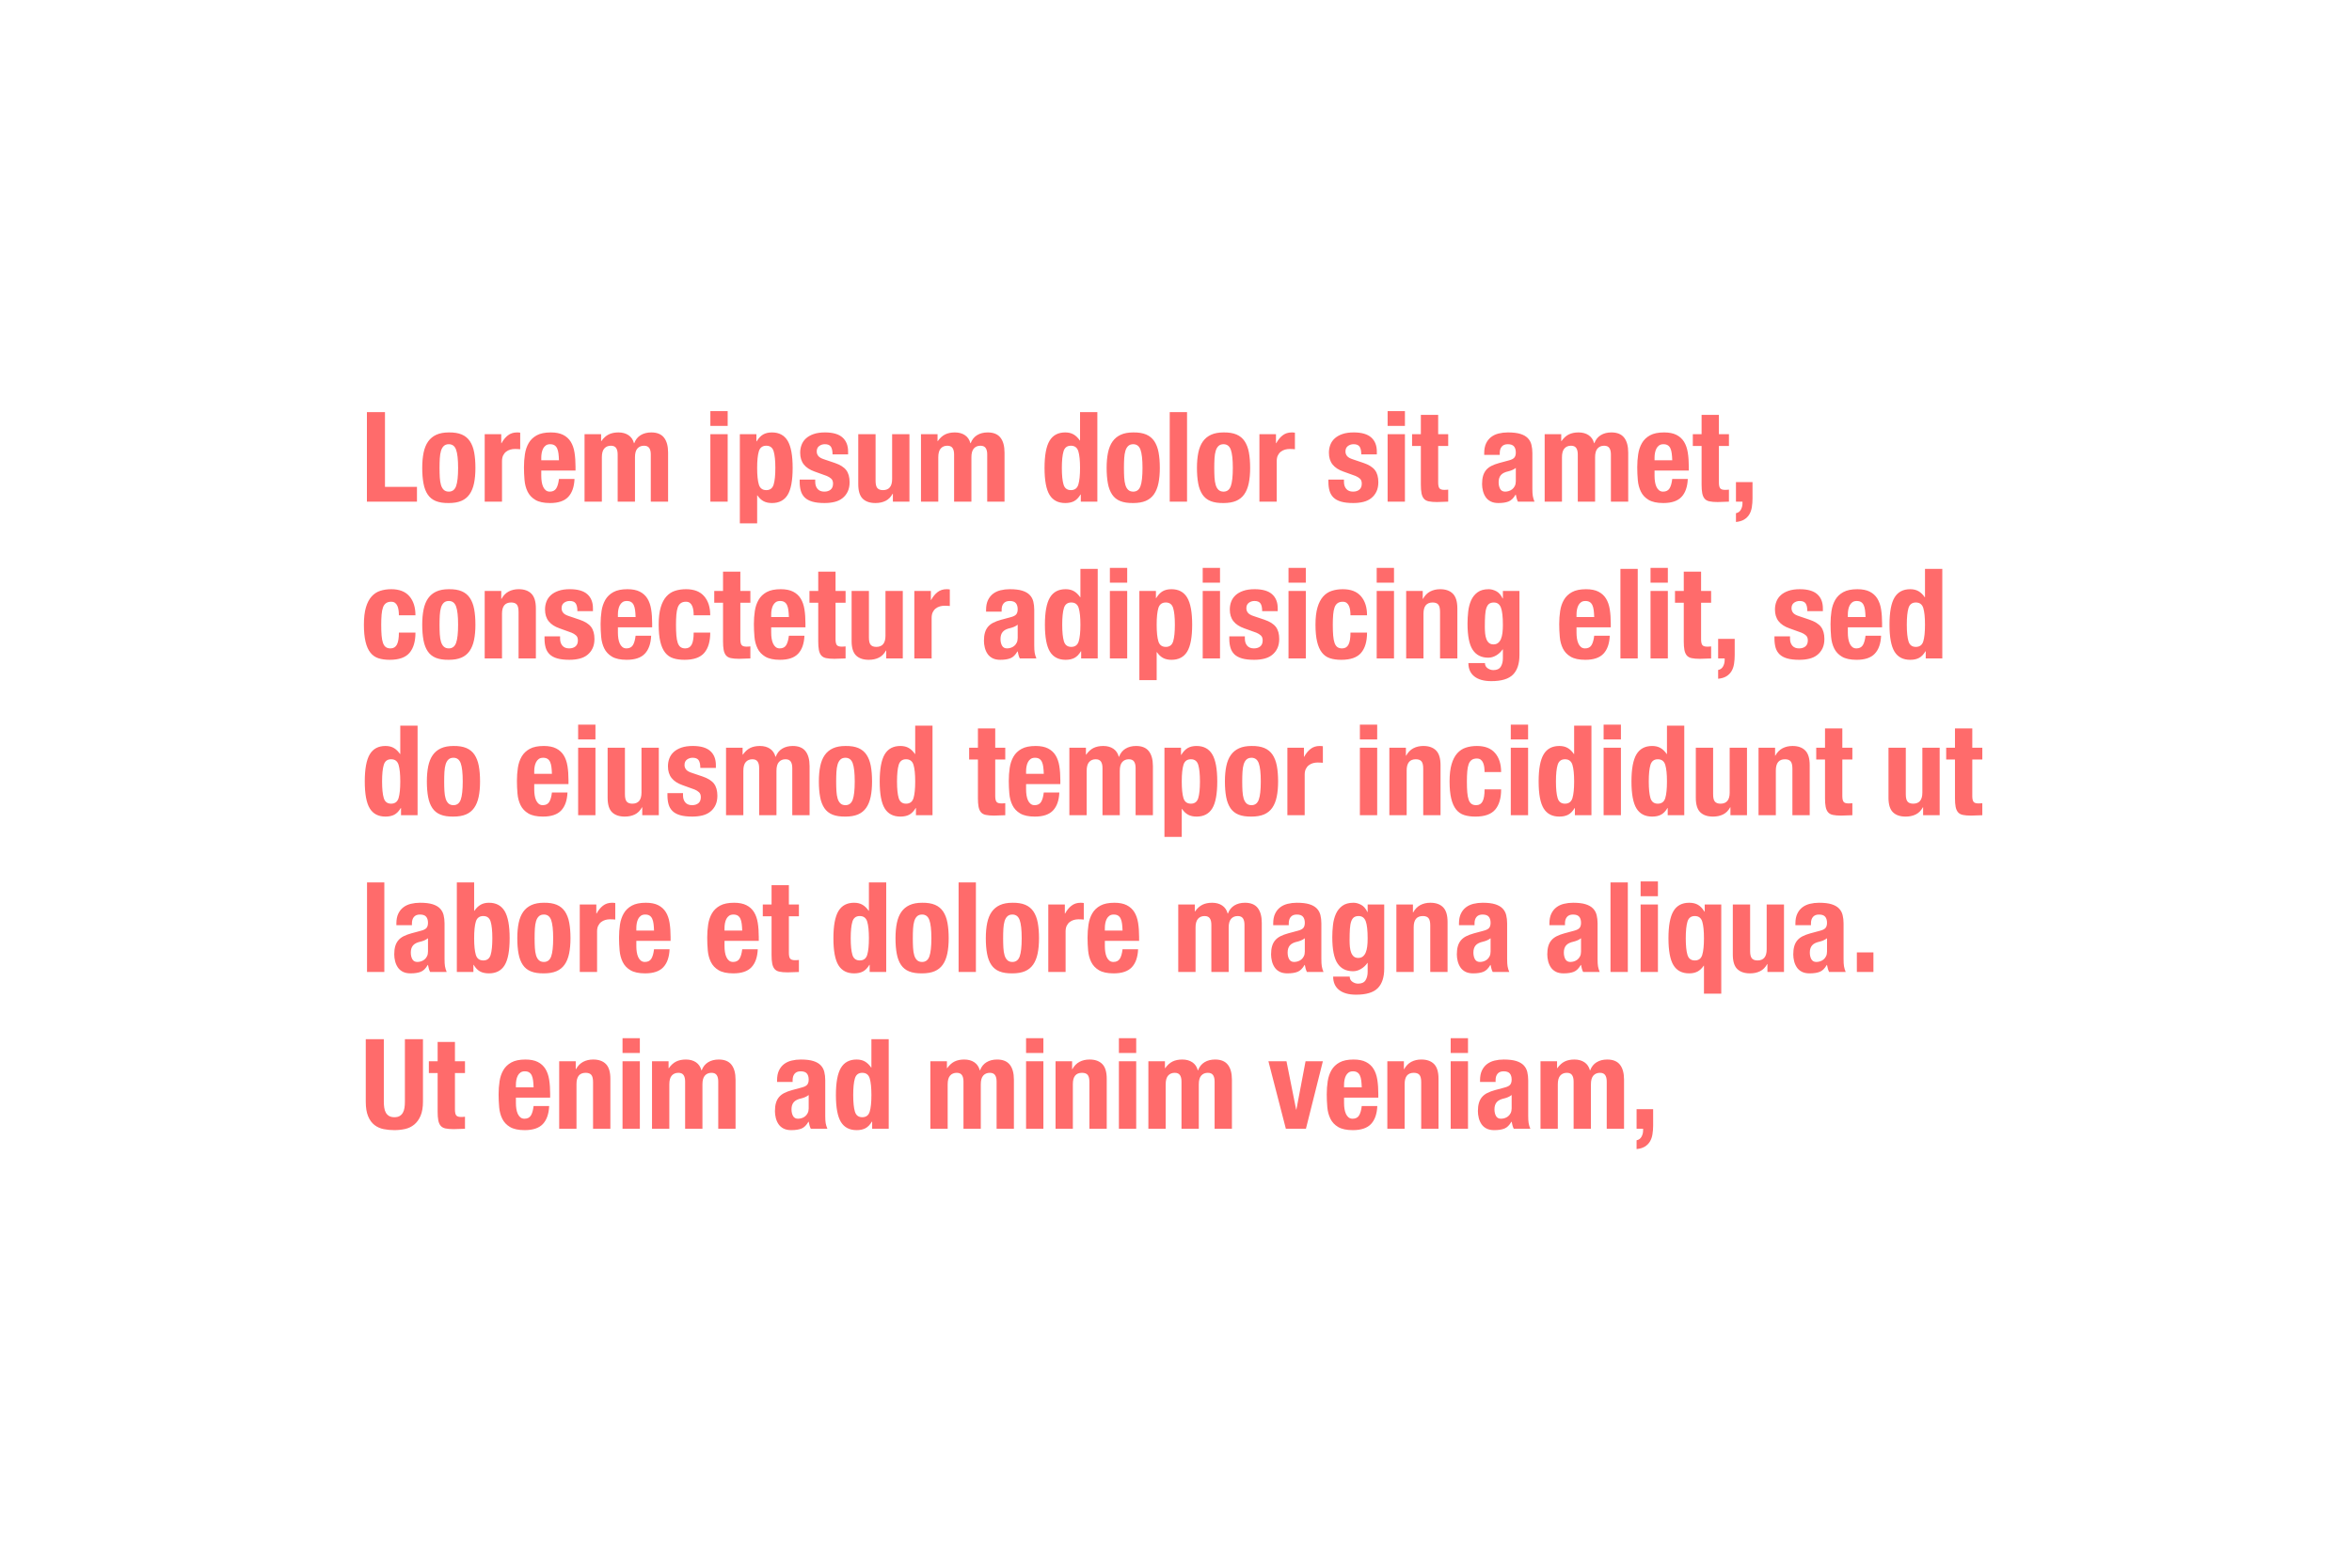 <svg height="100" viewBox="0 0 150 100" width="150" xmlns="http://www.w3.org/2000/svg"><path d="m23.4 32h3.192v-.944h-2.04v-4.768h-1.152zm4.632-2.152c0 .219.005.421.016.608s.036.347.076.48.1.237.18.312.187.112.32.112c.224 0 .379-.117.464-.352s.128-.621.128-1.16-.043-.925-.128-1.16-.24-.352-.464-.352c-.133 0-.24.037-.32.112s-.14.179-.18.312-.065.293-.076.48-.016.389-.016.608zm-1.104 0c0-.368.029-.693.088-.976s.155-.519.288-.708.308-.333.524-.432.481-.148.796-.148c.331-.005.605.039.824.132s.392.236.52.428.219.429.272.712.08.613.08.992c0 .368-.029.693-.088.976s-.155.519-.288.708-.308.329-.524.42-.481.136-.796.136c-.331.005-.605-.036-.824-.124s-.392-.227-.52-.416-.219-.427-.272-.712-.08-.615-.08-.988zm3.984-2.152v4.304h1.104v-2.584c0-.144.024-.265.072-.364s.112-.179.192-.24.168-.105.264-.132.192-.04.288-.04c.059 0 .116.001.172.004s.113.007.172.012v-1.056c-.032-.005-.065-.009-.1-.012s-.068-.004-.1-.004c-.229 0-.424.063-.584.188s-.296.292-.408.5h-.016v-.576zm4.736 1.664c-.005-.165-.016-.311-.032-.436s-.044-.232-.084-.32-.096-.155-.168-.2-.164-.068-.276-.068-.204.025-.276.076-.129.117-.172.2-.073.175-.092.276-.028.203-.028.304v.168zm-1.128.656v.344c0 .128.009.252.028.372s.049.227.092.32.099.168.168.224.155.084.256.084c.187 0 .323-.067.408-.2s.144-.336.176-.608h.992c-.021.501-.155.883-.4 1.144s-.632.392-1.16.392c-.4 0-.712-.067-.936-.2s-.389-.309-.496-.528-.172-.464-.196-.736-.036-.544-.036-.816c0-.288.02-.565.06-.832s.12-.504.24-.712.292-.373.516-.496.523-.184.896-.184c.32 0 .583.052.788.156s.367.251.484.44.197.419.24.688.064.569.064.9v.248zm2.76-2.32v4.304h1.104v-2.832c0-.256.052-.443.156-.56s.244-.176.42-.176c.155 0 .265.048.332.144s.1.235.1.416v3.008h1.104v-2.832c0-.256.052-.443.156-.56s.244-.176.42-.176c.155 0 .265.048.332.144s.1.235.1.416v3.008h1.104v-3.128c0-.416-.087-.735-.26-.956s-.444-.332-.812-.332c-.261 0-.487.057-.676.172s-.327.287-.412.516h-.016c-.059-.224-.175-.395-.348-.512s-.388-.176-.644-.176c-.24 0-.447.043-.62.128s-.329.227-.468.424h-.016v-.44zm8.024-1.472v.944h1.104v-.944zm0 1.472v4.304h1.104v-4.304zm1.88 0h1.056v.456h.016c.123-.203.26-.348.412-.436s.34-.132.564-.132c.453 0 .787.177 1 .532s.32.932.32 1.732-.107 1.373-.32 1.72-.547.52-1 .52c-.208 0-.385-.039-.532-.116s-.279-.201-.396-.372h-.016v1.784h-1.104zm1.104 2.152c0 .469.036.823.108 1.06s.231.356.476.356c.24 0 .396-.119.468-.356s.108-.591.108-1.06-.036-.823-.108-1.06-.228-.356-.468-.356c-.245 0-.404.119-.476.356s-.108.591-.108 1.06zm3.704.744h-.992v.152c0 .208.024.396.072.564s.132.311.252.428.283.205.488.264.463.088.772.088c.235 0 .449-.024.644-.072s.363-.128.504-.24.252-.252.332-.42.12-.367.12-.596c0-.325-.072-.583-.216-.772s-.389-.343-.736-.46l-.664-.224c-.187-.059-.313-.131-.38-.216s-.1-.181-.1-.288c0-.155.052-.271.156-.348s.225-.116.364-.116c.181 0 .308.052.38.156s.108.268.108.492h.992v-.176c0-.389-.12-.691-.36-.904s-.611-.32-1.112-.32c-.283 0-.524.035-.724.104s-.364.163-.492.28-.221.255-.28.412-.088.324-.088.5c0 .304.077.553.232.748s.384.345.688.452l.776.28c.107.043.2.1.28.172s.12.177.12.316c0 .171-.051.299-.152.384s-.237.128-.408.128c-.187 0-.329-.057-.428-.172s-.148-.265-.148-.452zm4.952.904v.504h1.056v-4.304h-1.104v2.856c0 .475-.195.712-.584.712-.165 0-.285-.044-.36-.132s-.112-.244-.112-.468v-2.968h-1.104v3.192c0 .432.095.74.284.924s.46.276.812.276c.24 0 .453-.045.64-.136s.339-.243.456-.456zm1.792-3.8v4.304h1.104v-2.832c0-.256.052-.443.156-.56s.244-.176.42-.176c.155 0 .265.048.332.144s.1.235.1.416v3.008h1.104v-2.832c0-.256.052-.443.156-.56s.244-.176.42-.176c.155 0 .265.048.332.144s.1.235.1.416v3.008h1.104v-3.128c0-.416-.087-.735-.26-.956s-.444-.332-.812-.332c-.261 0-.487.057-.676.172s-.327.287-.412.516h-.016c-.059-.224-.175-.395-.348-.512s-.388-.176-.644-.176c-.24 0-.447.043-.62.128s-.329.227-.468.424h-.016v-.44zm10.192 3.848h-.016c-.123.203-.26.344-.412.424s-.34.12-.564.12c-.453 0-.787-.173-1-.52s-.32-.92-.32-1.72.107-1.377.32-1.732.547-.532 1-.532c.208 0 .385.043.532.128s.279.213.396.384h.016v-1.808h1.104v5.712h-1.056zm-1.208-1.696c0 .469.036.823.108 1.06s.228.356.468.356c.245 0 .404-.119.476-.356s.108-.591.108-1.06-.036-.823-.108-1.06-.231-.356-.476-.356c-.24 0-.396.119-.468.356s-.108.591-.108 1.06zm3.96 0c0 .219.005.421.016.608s.036.347.076.48.1.237.18.312.187.112.32.112c.224 0 .379-.117.464-.352s.128-.621.128-1.16-.043-.925-.128-1.16-.24-.352-.464-.352c-.133 0-.24.037-.32.112s-.14.179-.18.312-.065.293-.076.48-.016.389-.016.608zm-1.104 0c0-.368.029-.693.088-.976s.155-.519.288-.708.308-.333.524-.432.481-.148.796-.148c.331-.005.605.039.824.132s.392.236.52.428.219.429.272.712.08.613.08.992c0 .368-.029.693-.088.976s-.155.519-.288.708-.308.329-.524.42-.481.136-.796.136c-.331.005-.605-.036-.824-.124s-.392-.227-.52-.416-.219-.427-.272-.712-.08-.615-.08-.988zm4.024-3.56v5.712h1.104v-5.712zm2.84 3.56c0 .219.005.421.016.608s.036.347.076.48.1.237.18.312.187.112.32.112c.224 0 .379-.117.464-.352s.128-.621.128-1.16-.043-.925-.128-1.16-.24-.352-.464-.352c-.133 0-.24.037-.32.112s-.14.179-.18.312-.065.293-.076.48-.016.389-.016.608zm-1.104 0c0-.368.029-.693.088-.976s.155-.519.288-.708.308-.333.524-.432.481-.148.796-.148c.331-.005.605.039.824.132s.392.236.52.428.219.429.272.712.08.613.08.992c0 .368-.029.693-.088.976s-.155.519-.288.708-.308.329-.524.42-.481.136-.796.136c-.331.005-.605-.036-.824-.124s-.392-.227-.52-.416-.219-.427-.272-.712-.08-.615-.08-.988zm3.984-2.152v4.304h1.104v-2.584c0-.144.024-.265.072-.364s.112-.179.192-.24.168-.105.264-.132.192-.04.288-.04c.059 0 .116.001.172.004s.113.007.172.012v-1.056c-.032-.005-.065-.009-.1-.012s-.068-.004-.1-.004c-.229 0-.424.063-.584.188s-.296.292-.408.5h-.016v-.576zm5.392 2.896h-.992v.152c0 .208.024.396.072.564s.132.311.252.428.283.205.488.264.463.088.772.088c.235 0 .449-.024.644-.072s.363-.128.504-.24.252-.252.332-.42.12-.367.12-.596c0-.325-.072-.583-.216-.772s-.389-.343-.736-.46l-.664-.224c-.187-.059-.313-.131-.38-.216s-.1-.181-.1-.288c0-.155.052-.271.156-.348s.225-.116.364-.116c.181 0 .308.052.38.156s.108.268.108.492h.992v-.176c0-.389-.12-.691-.36-.904s-.611-.32-1.112-.32c-.283 0-.524.035-.724.104s-.364.163-.492.28-.221.255-.28.412-.088.324-.088.5c0 .304.077.553.232.748s.384.345.688.452l.776.28c.107.043.2.1.28.172s.12.177.12.316c0 .171-.051.299-.152.384s-.237.128-.408.128c-.187 0-.329-.057-.428-.172s-.148-.265-.148-.452zm2.784-4.368v.944h1.104v-.944zm0 1.472v4.304h1.104v-4.304zm2.12-1.232v1.232h-.56v.752h.56v2.464c0 .219.013.4.04.544s.076.26.148.348.176.147.312.176.311.044.524.044c.128 0 .249-.004.364-.012s.233-.012.356-.012v-.768c-.037.005-.077.009-.12.012s-.085.004-.128.004c-.16 0-.265-.036-.316-.108s-.076-.193-.076-.364v-2.328h.64v-.752h-.64v-1.232zm6.056 3.384c-.075.059-.155.105-.24.14s-.163.06-.232.076c-.224.048-.384.128-.48.24s-.144.264-.144.456c0 .165.032.307.096.424s.171.176.32.176c.075 0 .152-.012.232-.036s.153-.063.22-.116.121-.123.164-.208.064-.187.064-.304zm-2.016-.832v-.104c0-.251.04-.46.12-.628s.188-.304.324-.408.296-.179.48-.224.38-.068.588-.068c.331 0 .597.032.8.096s.36.155.472.272.188.257.228.42.06.34.06.532v2.264c0 .203.009.36.028.472s.055.232.108.36h-1.056c-.037-.069-.065-.143-.084-.22s-.036-.153-.052-.228h-.016c-.128.224-.276.369-.444.436s-.385.1-.652.1c-.192 0-.355-.033-.488-.1s-.24-.159-.32-.276-.139-.249-.176-.396-.056-.292-.056-.436c0-.203.021-.377.064-.524s.108-.272.196-.376.2-.191.336-.26.3-.131.492-.184l.624-.168c.165-.043.28-.101.344-.176s.096-.184.096-.328c0-.165-.039-.295-.116-.388s-.209-.14-.396-.14c-.171 0-.299.051-.384.152s-.128.237-.128.408v.12zm3.856-1.32v4.304h1.104v-2.832c0-.256.052-.443.156-.56s.244-.176.42-.176c.155 0 .265.048.332.144s.1.235.1.416v3.008h1.104v-2.832c0-.256.052-.443.156-.56s.244-.176.42-.176c.155 0 .265.048.332.144s.1.235.1.416v3.008h1.104v-3.128c0-.416-.087-.735-.26-.956s-.444-.332-.812-.332c-.261 0-.487.057-.676.172s-.327.287-.412.516h-.016c-.059-.224-.175-.395-.348-.512s-.388-.176-.644-.176c-.24 0-.447.043-.62.128-.173.085-.329.227-.468.424h-.016v-.44zm8.136 1.664c-.005-.165-.016-.311-.032-.436s-.044-.232-.084-.32-.096-.155-.168-.2-.164-.068-.276-.068-.204.025-.276.076-.129.117-.172.2-.073.175-.092.276-.028.203-.028.304v.168zm-1.128.656v.344c0 .128.009.252.028.372s.049.227.092.32.099.168.168.224.155.084.256.084c.187 0 .323-.067.408-.2s.144-.336.176-.608h.992c-.021.501-.155.883-.4 1.144s-.632.392-1.16.392c-.4 0-.712-.067-.936-.2s-.389-.309-.496-.528-.172-.464-.196-.736-.036-.544-.036-.816c0-.288.02-.565.06-.832s.12-.504.24-.712.292-.373.516-.496.523-.184.896-.184c.32 0 .583.052.788.156s.367.251.484.44.197.419.24.688.064.569.064.9v.248zm3-3.552v1.232h-.56v.752h.56v2.464c0 .219.013.4.04.544s.076.26.148.348.176.147.312.176.311.044.524.044c.128 0 .249-.004.364-.012s.233-.012.356-.012v-.768c-.037.005-.077.009-.12.012s-.085.004-.128.004c-.16 0-.265-.036-.316-.108s-.076-.193-.076-.364v-2.328h.64v-.752h-.64v-1.232zm3.248 4.288h-1.056v1.248h.416v.104c0 .149-.035.285-.104.408s-.173.197-.312.224v.56c.213-.021.388-.073.524-.156s.244-.189.324-.32.135-.285.164-.464.044-.367.044-.564zm-86.328 8.496h1.056c0-.512-.129-.917-.388-1.216s-.644-.448-1.156-.448c-.256 0-.491.035-.704.104s-.397.191-.552.364-.275.405-.36.696-.128.657-.128 1.1c0 .432.035.793.104 1.084s.172.523.308.696.307.293.512.36.447.1.724.1c.587 0 1.007-.148 1.26-.444s.38-.727.38-1.292h-1.056c0 .352-.043.608-.128.768s-.221.24-.408.24c-.123 0-.223-.028-.3-.084s-.137-.145-.18-.268-.072-.279-.088-.468-.024-.417-.024-.684c0-.251.008-.468.024-.652s.045-.336.088-.456.107-.211.192-.272.195-.092.328-.092c.107 0 .192.025.256.076s.113.117.148.2.059.175.072.276.02.205.02.312zm2.592.6c0 .219.005.421.016.608s.036.347.076.48.1.237.18.312.187.112.32.112c.224 0 .379-.117.464-.352s.128-.621.128-1.16-.043-.925-.128-1.16-.24-.352-.464-.352c-.133 0-.24.037-.32.112s-.14.179-.18.312-.065.293-.076.48-.016.389-.016.608zm-1.104 0c0-.368.029-.693.088-.976s.155-.519.288-.708.308-.333.524-.432.481-.148.796-.148c.331-.005.605.039.824.132s.392.236.52.428.219.429.272.712.08.613.08.992c0 .368-.029.693-.088.976s-.155.519-.288.708-.308.329-.524.42-.481.136-.796.136c-.331.005-.605-.036-.824-.124s-.392-.227-.52-.416-.219-.427-.272-.712-.08-.615-.08-.988zm3.984-2.152v4.304h1.104v-2.856c0-.475.195-.712.584-.712.165 0 .285.044.36.132s.112.244.112.468v2.968h1.104v-3.192c0-.432-.095-.744-.284-.936s-.46-.288-.812-.288c-.24 0-.453.049-.64.148s-.339.255-.456.468h-.016v-.504zm4.808 2.896h-.992v.152c0 .208.024.396.072.564s.132.311.252.428.283.205.488.264.463.088.772.088c.235 0 .449-.024.644-.072s.363-.128.504-.24.252-.252.332-.42.12-.367.12-.596c0-.325-.072-.583-.216-.772s-.389-.343-.736-.46l-.664-.224c-.187-.059-.313-.131-.38-.216s-.1-.181-.1-.288c0-.155.052-.271.156-.348s.225-.116.364-.116c.181 0 .308.052.38.156s.108.268.108.492h.992v-.176c0-.389-.12-.691-.36-.904s-.611-.32-1.112-.32c-.283 0-.524.035-.724.104s-.364.163-.492.28-.221.255-.28.412-.088.324-.088.5c0 .304.077.553.232.748s.384.345.688.452l.776.28c.107.043.2.1.28.172s.12.177.12.316c0 .171-.051.299-.152.384s-.237.128-.408.128c-.187 0-.329-.057-.428-.172s-.148-.265-.148-.452zm4.816-1.232c-.005-.165-.016-.311-.032-.436s-.044-.232-.084-.32-.096-.155-.168-.2-.164-.068-.276-.068-.204.025-.276.076-.129.117-.172.2-.073.175-.092.276-.028.203-.028.304v.168zm-1.128.656v.344c0 .128.009.252.028.372s.049.227.092.32.099.168.168.224.155.084.256.084c.187 0 .323-.067.408-.2s.144-.336.176-.608h.992c-.021.501-.155.883-.4 1.144s-.632.392-1.16.392c-.4 0-.712-.067-.936-.2s-.389-.309-.496-.528-.172-.464-.196-.736-.036-.544-.036-.816c0-.288.02-.565.06-.832s.12-.504.24-.712.292-.373.516-.496.523-.184.896-.184c.32 0 .583.052.788.156s.367.251.484.44.197.419.24.688.064.569.064.9v.248zm4.832-.768h1.056c0-.512-.129-.917-.388-1.216s-.644-.448-1.156-.448c-.256 0-.491.035-.704.104s-.397.191-.552.364-.275.405-.36.696-.128.657-.128 1.1c0 .432.035.793.104 1.084s.172.523.308.696.307.293.512.36.447.1.724.1c.587 0 1.007-.148 1.26-.444s.38-.727.38-1.292h-1.056c0 .352-.043.608-.128.768s-.221.24-.408.24c-.123 0-.223-.028-.3-.084s-.137-.145-.18-.268-.072-.279-.088-.468-.024-.417-.024-.684c0-.251.008-.468.024-.652s.045-.336.088-.456.107-.211.192-.272.195-.092.328-.092c.107 0 .192.025.256.076s.113.117.148.2.059.175.072.276.02.205.02.312zm1.872-2.784v1.232h-.56v.752h.56v2.464c0 .219.013.4.04.544s.076.26.148.348.176.147.312.176.311.044.524.044c.128 0 .249-.004.364-.012s.233-.012.356-.012v-.768c-.037.005-.077.009-.12.012s-.085.004-.128.004c-.16 0-.265-.036-.316-.108s-.076-.193-.076-.364v-2.328h.64v-.752h-.64v-1.232zm4.2 2.896c-.005-.165-.016-.311-.032-.436s-.044-.232-.084-.32-.096-.155-.168-.2-.164-.068-.276-.068-.204.025-.276.076-.129.117-.172.2-.073.175-.092.276-.028.203-.028.304v.168zm-1.128.656v.344c0 .128.009.252.028.372s.049.227.092.32.099.168.168.224.155.084.256.084c.187 0 .323-.067.408-.2s.144-.336.176-.608h.992c-.021.501-.155.883-.4 1.144s-.632.392-1.16.392c-.4 0-.712-.067-.936-.2s-.389-.309-.496-.528-.172-.464-.196-.736-.036-.544-.036-.816c0-.288.02-.565.06-.832s.12-.504.24-.712.292-.373.516-.496.523-.184.896-.184c.32 0 .583.052.788.156s.367.251.484.44.197.419.24.688.064.569.064.9v.248zm3-3.552v1.232h-.56v.752h.56v2.464c0 .219.013.4.04.544s.076.26.148.348.176.147.312.176.311.044.524.044c.128 0 .249-.004.364-.012s.233-.012.356-.012v-.768c-.037.005-.077.009-.12.012s-.085.004-.128.004c-.16 0-.265-.036-.316-.108s-.076-.193-.076-.364v-2.328h.64v-.752h-.64v-1.232zm4.336 5.032v.504h1.056v-4.304h-1.104v2.856c0 .475-.195.712-.584.712-.165 0-.285-.044-.36-.132s-.112-.244-.112-.468v-2.968h-1.104v3.192c0 .432.095.74.284.924s.46.276.812.276c.24 0 .453-.045.64-.136s.339-.243.456-.456zm1.792-3.8v4.304h1.104v-2.584c0-.144.024-.265.072-.364s.112-.179.192-.24.168-.105.264-.132.192-.04.288-.04c.059 0 .116.001.172.004s.113.007.172.012v-1.056c-.032-.005-.065-.009-.1-.012s-.068-.004-.1-.004c-.229 0-.424.063-.584.188s-.296.292-.408.5h-.016v-.576zm6.592 2.152c-.075.059-.155.105-.24.14s-.163.06-.232.076c-.224.048-.384.128-.48.24s-.144.264-.144.456c0 .165.032.307.096.424s.171.176.32.176c.075 0 .152-.012.232-.036s.153-.063.22-.116.121-.123.164-.208.064-.187.064-.304zm-2.016-.832v-.104c0-.251.04-.46.12-.628s.188-.304.324-.408.296-.179.48-.224.38-.068.588-.068c.331 0 .597.032.8.096s.36.155.472.272.188.257.228.42.06.34.06.532v2.264c0 .203.009.36.028.472s.055.232.108.36h-1.056c-.037-.069-.065-.143-.084-.22s-.036-.153-.052-.228h-.016c-.128.224-.276.369-.444.436s-.385.1-.652.1c-.192 0-.355-.033-.488-.1s-.24-.159-.32-.276-.139-.249-.176-.396-.056-.292-.056-.436c0-.203.021-.377.064-.524s.108-.272.196-.376.2-.191.336-.26.3-.131.492-.184l.624-.168c.165-.043.28-.101.344-.176s.096-.184.096-.328c0-.165-.039-.295-.116-.388s-.209-.14-.396-.14c-.171 0-.299.051-.384.152s-.128.237-.128.408v.12zm6.064 2.528h-.016c-.123.203-.26.344-.412.424s-.34.12-.564.12c-.453 0-.787-.173-1-.52s-.32-.92-.32-1.72.107-1.377.32-1.732.547-.532 1-.532c.208 0 .385.043.532.128s.279.213.396.384h.016v-1.808h1.104v5.712h-1.056zm-1.208-1.696c0 .469.036.823.108 1.06s.228.356.468.356c.245 0 .404-.119.476-.356s.108-.591.108-1.06-.036-.823-.108-1.06-.231-.356-.476-.356c-.24 0-.396.119-.468.356s-.108.591-.108 1.06zm3.04-3.624v.944h1.104v-.944zm0 1.472v4.304h1.104v-4.304zm1.88 0h1.056v.456h.016c.123-.203.26-.348.412-.436s.34-.132.564-.132c.453 0 .787.177 1 .532s.32.932.32 1.732-.107 1.373-.32 1.72-.547.52-1 .52c-.208 0-.385-.039-.532-.116s-.279-.201-.396-.372h-.016v1.784h-1.104zm1.104 2.152c0 .469.036.823.108 1.06s.231.356.476.356c.24 0 .396-.119.468-.356s.108-.591.108-1.06-.036-.823-.108-1.06-.228-.356-.468-.356c-.245 0-.404.119-.476.356s-.108.591-.108 1.06zm2.936-3.624v.944h1.104v-.944zm0 1.472v4.304h1.104v-4.304zm2.688 2.896h-.992v.152c0 .208.024.396.072.564s.132.311.252.428.283.205.488.264.463.088.772.088c.235 0 .449-.024.644-.072s.363-.128.504-.24.252-.252.332-.42.12-.367.12-.596c0-.325-.072-.583-.216-.772s-.389-.343-.736-.46l-.664-.224c-.187-.059-.313-.131-.38-.216s-.1-.181-.1-.288c0-.155.052-.271.156-.348s.225-.116.364-.116c.181 0 .308.052.38.156s.108.268.108.492h.992v-.176c0-.389-.12-.691-.36-.904s-.611-.32-1.112-.32c-.283 0-.524.035-.724.104s-.364.163-.492.28-.221.255-.28.412-.088.324-.088.5c0 .304.077.553.232.748s.384.345.688.452l.776.28c.107.043.2.1.28.172s.12.177.12.316c0 .171-.051.299-.152.384s-.237.128-.408.128c-.187 0-.329-.057-.428-.172s-.148-.265-.148-.452zm2.784-4.368v.944h1.104v-.944zm0 1.472v4.304h1.104v-4.304zm3.952 1.552h1.056c0-.512-.129-.917-.388-1.216s-.644-.448-1.156-.448c-.256 0-.491.035-.704.104s-.397.191-.552.364-.275.405-.36.696-.128.657-.128 1.1c0 .432.035.793.104 1.084s.172.523.308.696.307.293.512.36.447.1.724.1c.587 0 1.007-.148 1.26-.444s.38-.727.38-1.292h-1.056c0 .352-.043.608-.128.768s-.221.24-.408.24c-.123 0-.223-.028-.3-.084s-.137-.145-.18-.268-.072-.279-.088-.468-.024-.417-.024-.684c0-.251.008-.468.024-.652s.045-.336.088-.456.107-.211.192-.272.195-.092.328-.092c.107 0 .192.025.256.076s.113.117.148.2.059.175.072.276.02.205.02.312zm1.672-3.024v.944h1.104v-.944zm0 1.472v4.304h1.104v-4.304zm1.88 0v4.304h1.104v-2.856c0-.475.195-.712.584-.712.165 0 .285.044.36.132s.112.244.112.468v2.968h1.104v-3.192c0-.432-.095-.744-.284-.936s-.46-.288-.812-.288c-.24 0-.453.049-.64.148s-.339.255-.456.468h-.016v-.504zm5.016 2.288c0 .149.007.291.02.424s.04.252.08.356.096.187.168.248.167.092.284.092.215-.031.292-.092.139-.145.184-.252.077-.236.096-.388.028-.319.028-.5c0-.523-.041-.893-.124-1.112s-.233-.328-.452-.328c-.123 0-.221.027-.296.08s-.133.14-.176.26-.071.28-.084.48-.02.444-.02.732zm2.208-2.288v4.088c0 .555-.137.971-.412 1.248s-.735.416-1.38.416c-.469 0-.831-.1-1.084-.3s-.38-.484-.38-.852h1.056c0 .139.056.248.168.328.053.037.111.067.172.088s.127.032.196.032c.224 0 .381-.072.472-.216s.136-.323.136-.536v-.568h-.016c-.112.16-.249.288-.412.384s-.332.144-.508.144c-.437 0-.767-.167-.988-.5s-.332-.892-.332-1.676c0-.251.015-.507.044-.768s.091-.497.184-.708.229-.383.408-.516.417-.2.716-.2c.155 0 .315.043.48.128s.301.24.408.464h.016v-.48zm4.768 1.664c-.005-.165-.016-.311-.032-.436s-.044-.232-.084-.32-.096-.155-.168-.2-.164-.068-.276-.068-.204.025-.276.076-.129.117-.172.2-.073.175-.092.276-.028.203-.028.304v.168zm-1.128.656v.344c0 .128.009.252.028.372s.049.227.092.32.099.168.168.224.155.084.256.084c.187 0 .323-.067.408-.2s.144-.336.176-.608h.992c-.021.501-.155.883-.4 1.144s-.632.392-1.16.392c-.4 0-.712-.067-.936-.2-.224-.133-.389-.309-.496-.528s-.172-.464-.196-.736-.036-.544-.036-.816c0-.288.02-.565.06-.832s.12-.504.24-.712.292-.373.516-.496.523-.184.896-.184c.32 0 .583.052.788.156s.367.251.484.44.197.419.24.688.064.569.064.9v.248zm2.8-3.728v5.712h1.104v-5.712zm1.92-.064v.944h1.104v-.944zm0 1.472v4.304h1.104v-4.304zm2.12-1.232v1.232h-.56v.752h.56v2.464c0 .219.013.4.04.544s.076.26.148.348.176.147.312.176.311.044.524.044c.128 0 .249-.004.364-.012s.233-.012.356-.012v-.768c-.037.005-.077.009-.12.012s-.085.004-.128.004c-.16 0-.265-.036-.316-.108s-.076-.193-.076-.364v-2.328h.64v-.752h-.64v-1.232zm3.248 4.288h-1.056v1.248h.416v.104c0 .149-.035.285-.104.408s-.173.197-.312.224v.56c.213-.021.388-.073.524-.156s.244-.189.324-.32.135-.285.164-.464.044-.367.044-.564zm3.528-.16h-.992v.152c0 .208.024.396.072.564s.132.311.252.428.283.205.488.264.463.088.772.088c.235 0 .449-.024.644-.072s.363-.128.504-.24.252-.252.332-.42.12-.367.12-.596c0-.325-.072-.583-.216-.772s-.389-.343-.736-.46l-.664-.224c-.187-.059-.313-.131-.38-.216s-.1-.181-.1-.288c0-.155.052-.271.156-.348s.225-.116.364-.116c.181 0 .308.052.38.156s.108.268.108.492h.992v-.176c0-.389-.12-.691-.36-.904s-.611-.32-1.112-.32c-.283 0-.524.035-.724.104s-.364.163-.492.28-.221.255-.28.412-.088.324-.088.5c0 .304.077.553.232.748s.384.345.688.452l.776.28c.107.043.2.1.28.172s.12.177.12.316c0 .171-.051.299-.152.384s-.237.128-.408.128c-.187 0-.329-.057-.428-.172s-.148-.265-.148-.452zm4.816-1.232c-.005-.165-.016-.311-.032-.436s-.044-.232-.084-.32-.096-.155-.168-.2-.164-.068-.276-.068-.204.025-.276.076-.129.117-.172.2-.073.175-.092.276-.028.203-.028.304v.168zm-1.128.656v.344c0 .128.009.252.028.372s.049.227.092.32.099.168.168.224.155.084.256.084c.187 0 .323-.067.408-.2s.144-.336.176-.608h.992c-.021.501-.155.883-.4 1.144s-.632.392-1.16.392c-.4 0-.712-.067-.936-.2s-.389-.309-.496-.528-.172-.464-.196-.736-.036-.544-.036-.816c0-.288.02-.565.06-.832s.12-.504.24-.712.292-.373.516-.496.523-.184.896-.184c.32 0 .583.052.788.156s.367.251.484.44.197.419.24.688.064.569.064.9v.248zm4.968 1.528h-.016c-.123.203-.26.344-.412.424s-.34.12-.564.12c-.453 0-.787-.173-1-.52s-.32-.92-.32-1.72.107-1.377.32-1.732.547-.532 1-.532c.208 0 .385.043.532.128s.279.213.396.384h.016v-1.808h1.104v5.712h-1.056zm-1.208-1.696c0 .469.036.823.108 1.06s.228.356.468.356c.245 0 .404-.119.476-.356s.108-.591.108-1.06-.036-.823-.108-1.06-.231-.356-.476-.356c-.24 0-.396.119-.468.356s-.108.591-.108 1.06zm-96.032 11.696h-.016c-.123.203-.26.344-.412.424s-.34.12-.564.12c-.453 0-.787-.173-1-.52s-.32-.92-.32-1.72.107-1.377.32-1.732.547-.532 1-.532c.208 0 .385.043.532.128s.279.213.396.384h.016v-1.808h1.104v5.712h-1.056zm-1.208-1.696c0 .469.036.823.108 1.06s.228.356.468.356c.245 0 .404-.119.476-.356s.108-.591.108-1.06-.036-.823-.108-1.06-.231-.356-.476-.356c-.24 0-.396.119-.468.356s-.108.591-.108 1.06zm3.96 0c0 .219.005.421.016.608s.036.347.076.48.1.237.18.312.187.112.32.112c.224 0 .379-.117.464-.352s.128-.621.128-1.16-.043-.925-.128-1.16-.24-.352-.464-.352c-.133 0-.24.037-.32.112s-.14.179-.18.312-.065.293-.076.48-.016.389-.016.608zm-1.104 0c0-.368.029-.693.088-.976s.155-.519.288-.708.308-.333.524-.432.481-.148.796-.148c.331-.005.605.039.824.132s.392.236.52.428.219.429.272.712.08.613.08.992c0 .368-.029.693-.088.976s-.155.519-.288.708-.308.329-.524.42-.481.136-.796.136c-.331.005-.605-.036-.824-.124s-.392-.227-.52-.416-.219-.427-.272-.712-.08-.615-.08-.988zm7.976-.488c-.005-.165-.016-.311-.032-.436s-.044-.232-.084-.32-.096-.155-.168-.2-.164-.068-.276-.068-.204.025-.276.076-.129.117-.172.2-.073.175-.092.276-.028.203-.028.304v.168zm-1.128.656v.344c0 .128.009.252.028.372s.049.227.092.32.099.168.168.224.155.084.256.084c.187 0 .323-.067.408-.2s.144-.336.176-.608h.992c-.021.501-.155.883-.4 1.144s-.632.392-1.16.392c-.4 0-.712-.067-.936-.2s-.389-.309-.496-.528-.172-.464-.196-.736-.036-.544-.036-.816c0-.288.02-.565.06-.832s.12-.504.24-.712.292-.373.516-.496.523-.184.896-.184c.32 0 .583.052.788.156s.367.251.484.44.197.419.24.688.064.569.064.9v.248zm2.8-3.792v.944h1.104v-.944zm0 1.472v4.304h1.104v-4.304zm4.088 3.8v.504h1.056v-4.304h-1.104v2.856c0 .475-.195.712-.584.712-.165 0-.285-.044-.36-.132s-.112-.244-.112-.468v-2.968h-1.104v3.192c0 .432.095.74.284.924s.46.276.812.276c.24 0 .453-.045.64-.136s.339-.243.456-.456zm2.6-.904h-.992v.152c0 .208.024.396.072.564s.132.311.252.428.283.205.488.264.463.088.772.088c.235 0 .449-.024.644-.072s.363-.128.504-.24.252-.252.332-.42.12-.367.12-.596c0-.325-.072-.583-.216-.772s-.389-.343-.736-.46l-.664-.224c-.187-.059-.313-.131-.38-.216s-.1-.181-.1-.288c0-.155.052-.271.156-.348s.225-.116.364-.116c.181 0 .308.052.38.156s.108.268.108.492h.992v-.176c0-.389-.12-.691-.36-.904s-.611-.32-1.112-.32c-.283 0-.524.035-.724.104s-.364.163-.492.28-.221.255-.28.412-.088.324-.088.5c0 .304.077.553.232.748s.384.345.688.452l.776.28c.107.043.2.1.28.172s.12.177.12.316c0 .171-.051.299-.152.384s-.237.128-.408.128c-.187 0-.329-.057-.428-.172s-.148-.265-.148-.452zm2.744-2.896v4.304h1.104v-2.832c0-.256.052-.443.156-.56s.244-.176.42-.176c.155 0 .265.048.332.144s.1.235.1.416v3.008h1.104v-2.832c0-.256.052-.443.156-.56s.244-.176.42-.176c.155 0 .265.048.332.144s.1.235.1.416v3.008h1.104v-3.128c0-.416-.087-.735-.26-.956s-.444-.332-.812-.332c-.261 0-.487.057-.676.172s-.327.287-.412.516h-.016c-.059-.224-.175-.395-.348-.512s-.388-.176-.644-.176c-.24 0-.447.043-.62.128s-.329.227-.468.424h-.016v-.44zm7.024 2.152c0 .219.005.421.016.608s.036.347.076.48.1.237.18.312.187.112.32.112c.224 0 .379-.117.464-.352s.128-.621.128-1.16-.043-.925-.128-1.16-.24-.352-.464-.352c-.133 0-.24.037-.32.112s-.14.179-.18.312-.065.293-.076.48-.016.389-.016.608zm-1.104 0c0-.368.029-.693.088-.976s.155-.519.288-.708.308-.333.524-.432.481-.148.796-.148c.331-.005.605.039.824.132s.392.236.52.428.219.429.272.712.08.613.08.992c0 .368-.029.693-.088.976s-.155.519-.288.708-.308.329-.524.42-.481.136-.796.136c-.331.005-.605-.036-.824-.124s-.392-.227-.52-.416-.219-.427-.272-.712-.08-.615-.08-.988zm6.192 1.696h-.016c-.123.203-.26.344-.412.424s-.34.12-.564.12c-.453 0-.787-.173-1-.52s-.32-.92-.32-1.72.107-1.377.32-1.732.547-.532 1-.532c.208 0 .385.043.532.128s.279.213.396.384h.016v-1.808h1.104v5.712h-1.056zm-1.208-1.696c0 .469.036.823.108 1.06s.228.356.468.356c.245 0 .404-.119.476-.356s.108-.591.108-1.06-.036-.823-.108-1.06-.231-.356-.476-.356c-.24 0-.396.119-.468.356s-.108.591-.108 1.06zm5.16-3.384v1.232h-.56v.752h.56v2.464c0 .219.013.4.04.544s.076.26.148.348.176.147.312.176.311.044.524.044c.128 0 .249-.004.364-.012s.233-.012.356-.012v-.768c-.037.005-.077.009-.12.012s-.085.004-.128.004c-.16 0-.265-.036-.316-.108s-.076-.193-.076-.364v-2.328h.64v-.752h-.64v-1.232zm4.2 2.896c-.005-.165-.016-.311-.032-.436s-.044-.232-.084-.32-.096-.155-.168-.2-.164-.068-.276-.068-.204.025-.276.076-.129.117-.172.2-.073.175-.092.276-.028.203-.028.304v.168zm-1.128.656v.344c0 .128.009.252.028.372s.049.227.092.32.099.168.168.224.155.084.256.084c.187 0 .323-.067.408-.2s.144-.336.176-.608h.992c-.021.501-.155.883-.4 1.144s-.632.392-1.16.392c-.4 0-.712-.067-.936-.2s-.389-.309-.496-.528-.172-.464-.196-.736-.036-.544-.036-.816c0-.288.02-.565.06-.832s.12-.504.24-.712.292-.373.516-.496.523-.184.896-.184c.32 0 .583.052.788.156s.367.251.484.44.197.419.24.688.064.569.064.9v.248zm2.76-2.32v4.304h1.104v-2.832c0-.256.052-.443.156-.56s.244-.176.42-.176c.155 0 .265.048.332.144s.1.235.1.416v3.008h1.104v-2.832c0-.256.052-.443.156-.56s.244-.176.42-.176c.155 0 .265.048.332.144s.1.235.1.416v3.008h1.104v-3.128c0-.416-.087-.735-.26-.956s-.444-.332-.812-.332c-.261 0-.487.057-.676.172s-.327.287-.412.516h-.016c-.059-.224-.175-.395-.348-.512s-.388-.176-.644-.176c-.24 0-.447.043-.62.128s-.329.227-.468.424h-.016v-.44zm6.064 0h1.056v.456h.016c.123-.203.26-.348.412-.436s.34-.132.564-.132c.453 0 .787.177 1 .532s.32.932.32 1.732-.107 1.373-.32 1.72-.547.52-1 .52c-.208 0-.385-.039-.532-.116s-.279-.201-.396-.372h-.016v1.784h-1.104zm1.104 2.152c0 .469.036.823.108 1.06s.231.356.476.356c.24 0 .396-.119.468-.356s.108-.591.108-1.06-.036-.823-.108-1.06-.228-.356-.468-.356c-.245 0-.404.119-.476.356s-.108.591-.108 1.06zm3.856 0c0 .219.005.421.016.608s.036.347.076.48.1.237.18.312.187.112.32.112c.224 0 .379-.117.464-.352s.128-.621.128-1.16-.043-.925-.128-1.16-.24-.352-.464-.352c-.133 0-.24.037-.32.112s-.14.179-.18.312-.065.293-.076.48-.016.389-.016.608zm-1.104 0c0-.368.029-.693.088-.976s.155-.519.288-.708.308-.333.524-.432.481-.148.796-.148c.331-.005.605.039.824.132s.392.236.52.428.219.429.272.712.08.613.08.992c0 .368-.029.693-.088.976s-.155.519-.288.708-.308.329-.524.42-.481.136-.796.136c-.331.005-.605-.036-.824-.124s-.392-.227-.52-.416-.219-.427-.272-.712-.08-.615-.08-.988zm3.984-2.152v4.304h1.104v-2.584c0-.144.024-.265.072-.364s.112-.179.192-.24.168-.105.264-.132.192-.04.288-.04c.059 0 .116.001.172.004s.113.007.172.012v-1.056c-.032-.005-.065-.009-.1-.012s-.068-.004-.1-.004c-.229 0-.424.063-.584.188s-.296.292-.408.5h-.016v-.576zm4.624-1.472v.944h1.104v-.944zm0 1.472v4.304h1.104v-4.304zm1.88 0v4.304h1.104v-2.856c0-.475.195-.712.584-.712.165 0 .285.044.36.132s.112.244.112.468v2.968h1.104v-3.192c0-.432-.095-.744-.284-.936s-.46-.288-.812-.288c-.24 0-.453.049-.64.148s-.339.255-.456.468h-.016v-.504zm6.072 1.552h1.056c0-.512-.129-.917-.388-1.216s-.644-.448-1.156-.448c-.256 0-.491.035-.704.104s-.397.191-.552.364-.275.405-.36.696-.128.657-.128 1.1c0 .432.035.793.104 1.084s.172.523.308.696.307.293.512.36.447.1.724.1c.587 0 1.007-.148 1.26-.444s.38-.727.38-1.292h-1.056c0 .352-.043.608-.128.768s-.221.24-.408.24c-.123 0-.223-.028-.3-.084s-.137-.145-.18-.268-.072-.279-.088-.468-.024-.417-.024-.684c0-.251.008-.468.024-.652s.045-.336.088-.456.107-.211.192-.272.195-.092.328-.092c.107 0 .192.025.256.076s.113.117.148.2.059.175.072.276.02.205.02.312zm1.672-3.024v.944h1.104v-.944zm0 1.472v4.304h1.104v-4.304zm4.088 3.848h-.016c-.123.203-.26.344-.412.424-.152.08-.34.12-.564.12-.453 0-.787-.173-1-.52s-.32-.92-.32-1.72.107-1.377.32-1.732.547-.532 1-.532c.208 0 .385.043.532.128.147.085.279.213.396.384h.016v-1.808h1.104v5.712h-1.056zm-1.208-1.696c0 .469.036.823.108 1.06s.228.356.468.356c.245 0 .404-.119.476-.356s.108-.591.108-1.06-.036-.823-.108-1.06-.231-.356-.476-.356c-.24 0-.396.119-.468.356s-.108.591-.108 1.06zm3.04-3.624v.944h1.104v-.944zm0 1.472v4.304h1.104v-4.304zm4.088 3.848h-.016c-.123.203-.26.344-.412.424s-.34.12-.564.12c-.453 0-.787-.173-1-.52s-.32-.92-.32-1.72.107-1.377.32-1.732.547-.532 1-.532c.208 0 .385.043.532.128s.279.213.396.384h.016v-1.808h1.104v5.712h-1.056zm-1.208-1.696c0 .469.036.823.108 1.06s.228.356.468.356c.245 0 .404-.119.476-.356s.108-.591.108-1.06-.036-.823-.108-1.06-.231-.356-.476-.356c-.24 0-.396.119-.468.356s-.108.591-.108 1.06zm5.208 1.648v.504h1.056v-4.304h-1.104v2.856c0 .475-.195.712-.584.712-.165 0-.285-.044-.36-.132s-.112-.244-.112-.468v-2.968h-1.104v3.192c0 .432.095.74.284.924s.46.276.812.276c.24 0 .453-.045.64-.136s.339-.243.456-.456zm1.792-3.8v4.304h1.104v-2.856c0-.475.195-.712.584-.712.165 0 .285.044.36.132s.112.244.112.468v2.968h1.104v-3.192c0-.432-.095-.744-.284-.936s-.46-.288-.812-.288c-.24 0-.453.049-.64.148s-.339.255-.456.468h-.016v-.504zm4.24-1.232v1.232h-.56v.752h.56v2.464c0 .219.013.4.04.544s.076.26.148.348.176.147.312.176.311.044.524.044c.128 0 .249-.004.364-.012s.233-.012.356-.012v-.768c-.037.005-.077.009-.12.012s-.085.004-.128.004c-.16 0-.265-.036-.316-.108s-.076-.193-.076-.364v-2.328h.64v-.752h-.64v-1.232zm6.256 5.032v.504h1.056v-4.304h-1.104v2.856c0 .475-.195.712-.584.712-.165 0-.285-.044-.36-.132s-.112-.244-.112-.468v-2.968h-1.104v3.192c0 .432.095.74.284.924s.46.276.812.276c.24 0 .453-.045.64-.136s.339-.243.456-.456zm2.032-5.032v1.232h-.56v.752h.56v2.464c0 .219.013.4.04.544s.076.26.148.348.176.147.312.176.311.044.524.044c.128 0 .249-.004.364-.012s.233-.012.356-.012v-.768c-.037.005-.077.009-.12.012s-.085.004-.128.004c-.16 0-.265-.036-.316-.108s-.076-.193-.076-.364v-2.328h.64v-.752h-.64v-1.232zm-101.272 9.824v5.712h1.104v-5.712zm3.888 3.56c-.075.059-.155.105-.24.14s-.163.06-.232.076c-.224.048-.384.128-.48.24s-.144.264-.144.456c0 .165.032.307.096.424s.171.176.32.176c.075 0 .152-.012.232-.036s.153-.063.22-.116.121-.123.164-.208.064-.187.064-.304zm-2.016-.832v-.104c0-.251.04-.46.12-.628s.188-.304.324-.408.296-.179.48-.224.38-.068.588-.068c.331 0 .597.032.8.096s.36.155.472.272.188.257.228.42.06.34.06.532v2.264c0 .203.009.36.028.472s.055.232.108.36h-1.056c-.037-.069-.065-.143-.084-.22s-.036-.153-.052-.228h-.016c-.128.224-.276.369-.444.436s-.385.1-.652.1c-.192 0-.355-.033-.488-.1s-.24-.159-.32-.276-.139-.249-.176-.396-.056-.292-.056-.436c0-.203.021-.377.064-.524s.108-.272.196-.376.2-.191.336-.26.3-.131.492-.184l.624-.168c.165-.043.28-.101.344-.176s.096-.184.096-.328c0-.165-.039-.295-.116-.388s-.209-.14-.396-.14c-.171 0-.299.051-.384.152s-.128.237-.128.408v.12zm3.856-2.728h1.104v1.808h.016c.117-.171.249-.299.396-.384s.324-.128.532-.128c.453 0 .787.177 1 .532s.32.932.32 1.732-.107 1.373-.32 1.72-.547.52-1 .52c-.224 0-.412-.04-.564-.12s-.289-.221-.412-.424h-.016v.456h-1.056zm1.104 3.56c0 .469.036.823.108 1.06s.231.356.476.356c.24 0 .396-.119.468-.356s.108-.591.108-1.06-.036-.823-.108-1.06-.228-.356-.468-.356c-.245 0-.404.119-.476.356s-.108.591-.108 1.06zm3.856 0c0 .219.005.421.016.608s.036.347.076.48.1.237.18.312.187.112.32.112c.224 0 .379-.117.464-.352s.128-.621.128-1.16-.043-.925-.128-1.16-.24-.352-.464-.352c-.133 0-.24.037-.32.112s-.14.179-.18.312-.065.293-.076.48-.016.389-.016.608zm-1.104 0c0-.368.029-.693.088-.976s.155-.519.288-.708.308-.333.524-.432.481-.148.796-.148c.331-.005.605.039.824.132s.392.236.52.428.219.429.272.712.08.613.08.992c0 .368-.029.693-.088.976s-.155.519-.288.708-.308.329-.524.42-.481.136-.796.136c-.331.005-.605-.036-.824-.124s-.392-.227-.52-.416-.219-.427-.272-.712-.08-.615-.08-.988zm3.984-2.152v4.304h1.104v-2.584c0-.144.024-.265.072-.364s.112-.179.192-.24.168-.105.264-.132.192-.04.288-.04c.059 0 .116.001.172.004s.113.007.172.012v-1.056c-.032-.005-.065-.009-.1-.012s-.068-.004-.1-.004c-.229 0-.424.063-.584.188s-.296.292-.408.5h-.016v-.576zm4.736 1.664c-.005-.165-.016-.311-.032-.436s-.044-.232-.084-.32-.096-.155-.168-.2-.164-.068-.276-.068-.204.025-.276.076-.129.117-.172.2-.073.175-.092.276-.028.203-.028.304v.168zm-1.128.656v.344c0 .128.009.252.028.372s.049.227.092.32.099.168.168.224.155.084.256.084c.187 0 .323-.067.408-.2s.144-.336.176-.608h.992c-.021.501-.155.883-.4 1.144s-.632.392-1.16.392c-.4 0-.712-.067-.936-.2s-.389-.309-.496-.528-.172-.464-.196-.736-.036-.544-.036-.816c0-.288.02-.565.06-.832s.12-.504.24-.712.292-.373.516-.496.523-.184.896-.184c.32 0 .583.052.788.156s.367.251.484.44.197.419.24.688.064.569.064.9v.248zm6.752-.656c-.005-.165-.016-.311-.032-.436s-.044-.232-.084-.32-.096-.155-.168-.2-.164-.068-.276-.068-.204.025-.276.076-.129.117-.172.2-.073.175-.092.276-.028.203-.028.304v.168zm-1.128.656v.344c0 .128.009.252.028.372s.049.227.092.32.099.168.168.224.155.084.256.084c.187 0 .323-.067.408-.2s.144-.336.176-.608h.992c-.021.501-.155.883-.4 1.144s-.632.392-1.16.392c-.4 0-.712-.067-.936-.2s-.389-.309-.496-.528-.172-.464-.196-.736-.036-.544-.036-.816c0-.288.02-.565.06-.832s.12-.504.24-.712.292-.373.516-.496.523-.184.896-.184c.32 0 .583.052.788.156s.367.251.484.44.197.419.24.688.064.569.064.9v.248zm3-3.552v1.232h-.56v.752h.56v2.464c0 .219.013.4.04.544s.076.26.148.348.176.147.312.176.311.044.524.044c.128 0 .249-.004.364-.012s.233-.012.356-.012v-.768c-.037.005-.077.009-.12.012s-.085.004-.128.004c-.16 0-.265-.036-.316-.108s-.076-.193-.076-.364v-2.328h.64v-.752h-.64v-1.232zm6.256 5.08h-.016c-.123.203-.26.344-.412.424s-.34.12-.564.12c-.453 0-.787-.173-1-.52s-.32-.92-.32-1.72.107-1.377.32-1.732.547-.532 1-.532c.208 0 .385.043.532.128s.279.213.396.384h.016v-1.808h1.104v5.712h-1.056zm-1.208-1.696c0 .469.036.823.108 1.06s.228.356.468.356c.245 0 .404-.119.476-.356s.108-.591.108-1.06-.036-.823-.108-1.06-.231-.356-.476-.356c-.24 0-.396.119-.468.356s-.108.591-.108 1.06zm3.96 0c0 .219.005.421.016.608s.036.347.076.48.1.237.18.312.187.112.32.112c.224 0 .379-.117.464-.352s.128-.621.128-1.16-.043-.925-.128-1.16-.24-.352-.464-.352c-.133 0-.24.037-.32.112s-.14.179-.18.312-.065.293-.076.48-.016.389-.016.608zm-1.104 0c0-.368.029-.693.088-.976s.155-.519.288-.708.308-.333.524-.432.481-.148.796-.148c.331-.005.605.039.824.132s.392.236.52.428.219.429.272.712.08.613.08.992c0 .368-.029.693-.088.976s-.155.519-.288.708-.308.329-.524.42-.481.136-.796.136c-.331.005-.605-.036-.824-.124s-.392-.227-.52-.416-.219-.427-.272-.712-.08-.615-.08-.988zm4.024-3.56v5.712h1.104v-5.712zm2.84 3.56c0 .219.005.421.016.608s.036.347.076.48.1.237.18.312.187.112.32.112c.224 0 .379-.117.464-.352s.128-.621.128-1.16-.043-.925-.128-1.16-.24-.352-.464-.352c-.133 0-.24.037-.32.112s-.14.179-.18.312-.065.293-.076.48-.016.389-.016.608zm-1.104 0c0-.368.029-.693.088-.976s.155-.519.288-.708.308-.333.524-.432.481-.148.796-.148c.331-.005.605.039.824.132s.392.236.52.428.219.429.272.712.08.613.08.992c0 .368-.029.693-.088.976s-.155.519-.288.708-.308.329-.524.42-.481.136-.796.136c-.331.005-.605-.036-.824-.124s-.392-.227-.52-.416-.219-.427-.272-.712-.08-.615-.08-.988zm3.984-2.152v4.304h1.104v-2.584c0-.144.024-.265.072-.364s.112-.179.192-.24.168-.105.264-.132.192-.04.288-.04c.059 0 .116.001.172.004s.113.007.172.012v-1.056c-.032-.005-.065-.009-.1-.012s-.068-.004-.1-.004c-.229 0-.424.063-.584.188s-.296.292-.408.5h-.016v-.576zm4.736 1.664c-.005-.165-.016-.311-.032-.436s-.044-.232-.084-.32-.096-.155-.168-.2-.164-.068-.276-.068-.204.025-.276.076-.129.117-.172.2-.073.175-.092.276-.028.203-.028.304v.168zm-1.128.656v.344c0 .128.009.252.028.372s.049.227.092.32.099.168.168.224.155.084.256.084c.187 0 .323-.067.408-.2s.144-.336.176-.608h.992c-.021.501-.155.883-.4 1.144s-.632.392-1.16.392c-.4 0-.712-.067-.936-.2s-.389-.309-.496-.528-.172-.464-.196-.736-.036-.544-.036-.816c0-.288.02-.565.06-.832s.12-.504.24-.712.292-.373.516-.496.523-.184.896-.184c.32 0 .583.052.788.156s.367.251.484.44.197.419.24.688.064.569.064.9v.248zm4.68-2.32v4.304h1.104v-2.832c0-.256.052-.443.156-.56s.244-.176.42-.176c.155 0 .265.048.332.144s.1.235.1.416v3.008h1.104v-2.832c0-.256.052-.443.156-.56s.244-.176.42-.176c.155 0 .265.048.332.144s.1.235.1.416v3.008h1.104v-3.128c0-.416-.087-.735-.26-.956s-.444-.332-.812-.332c-.261 0-.487.057-.676.172s-.327.287-.412.516h-.016c-.059-.224-.175-.395-.348-.512s-.388-.176-.644-.176c-.24 0-.447.043-.62.128s-.329.227-.468.424h-.016v-.44zm8.072 2.152c-.075.059-.155.105-.24.14s-.163.06-.232.076c-.224.048-.384.128-.48.24s-.144.264-.144.456c0 .165.032.307.096.424s.171.176.32.176c.075 0 .152-.012.232-.036s.153-.063.22-.116.121-.123.164-.208.064-.187.064-.304zm-2.016-.832v-.104c0-.251.04-.46.12-.628s.188-.304.324-.408.296-.179.48-.224.38-.068.588-.068c.331 0 .597.032.8.096s.36.155.472.272.188.257.228.42.06.34.06.532v2.264c0 .203.009.36.028.472s.055.232.108.36h-1.056c-.037-.069-.065-.143-.084-.22s-.036-.153-.052-.228h-.016c-.128.224-.276.369-.444.436s-.385.1-.652.1c-.192 0-.355-.033-.488-.1s-.24-.159-.32-.276-.139-.249-.176-.396-.056-.292-.056-.436c0-.203.021-.377.064-.524s.108-.272.196-.376.2-.191.336-.26.3-.131.492-.184l.624-.168c.165-.043.28-.101.344-.176s.096-.184.096-.328c0-.165-.039-.295-.116-.388s-.209-.14-.396-.14c-.171 0-.299.051-.384.152s-.128.237-.128.408v.12zm4.872.968c0 .149.007.291.02.424s.04.252.08.356.096.187.168.248.167.092.284.092.215-.031.292-.092.139-.145.184-.252.077-.236.096-.388.028-.319.028-.5c0-.523-.041-.893-.124-1.112s-.233-.328-.452-.328c-.123 0-.221.027-.296.08s-.133.14-.176.26-.071.28-.084.48-.02.444-.02.732zm2.208-2.288v4.088c0 .555-.137.971-.412 1.248s-.735.416-1.38.416c-.469 0-.831-.1-1.084-.3s-.38-.484-.38-.852h1.056c0 .139.056.248.168.328.053.037.111.067.172.088s.127.032.196.032c.224 0 .381-.072.472-.216s.136-.323.136-.536v-.568h-.016c-.112.16-.249.288-.412.384s-.332.144-.508.144c-.437 0-.767-.167-.988-.5s-.332-.892-.332-1.676c0-.251.015-.507.044-.768s.091-.497.184-.708.229-.383.408-.516.417-.2.716-.2c.155 0 .315.043.48.128s.301.24.408.464h.016v-.48zm.776 0v4.304h1.104v-2.856c0-.475.195-.712.584-.712.165 0 .285.044.36.132s.112.244.112.468v2.968h1.104v-3.192c0-.432-.095-.744-.284-.936s-.46-.288-.812-.288c-.24 0-.453.049-.64.148s-.339.255-.456.468h-.016v-.504zm6.008 2.152c-.075.059-.155.105-.24.14s-.163.06-.232.076c-.224.048-.384.128-.48.24s-.144.264-.144.456c0 .165.032.307.096.424s.171.176.32.176c.075 0 .152-.012.232-.036s.153-.063.22-.116.121-.123.164-.208.064-.187.064-.304zm-2.016-.832v-.104c0-.251.04-.46.12-.628s.188-.304.324-.408.296-.179.48-.224.38-.068.588-.068c.331 0 .597.032.8.096s.36.155.472.272.188.257.228.42.06.34.06.532v2.264c0 .203.009.36.028.472s.055.232.108.36h-1.056c-.037-.069-.065-.143-.084-.22s-.036-.153-.052-.228h-.016c-.128.224-.276.369-.444.436s-.385.1-.652.1c-.192 0-.355-.033-.488-.1s-.24-.159-.32-.276-.139-.249-.176-.396-.056-.292-.056-.436c0-.203.021-.377.064-.524s.108-.272.196-.376.2-.191.336-.26.3-.131.492-.184l.624-.168c.165-.043.28-.101.344-.176s.096-.184.096-.328c0-.165-.039-.295-.116-.388s-.209-.14-.396-.14c-.171 0-.299.051-.384.152s-.128.237-.128.408v.12zm7.784.832c-.075.059-.155.105-.24.14s-.163.06-.232.076c-.224.048-.384.128-.48.24s-.144.264-.144.456c0 .165.032.307.096.424s.171.176.32.176c.075 0 .152-.012.232-.036s.153-.063.22-.116.121-.123.164-.208.064-.187.064-.304zm-2.016-.832v-.104c0-.251.04-.46.12-.628s.188-.304.324-.408.296-.179.48-.224.38-.068.588-.068c.331 0 .597.032.8.096s.36.155.472.272.188.257.228.42.06.34.06.532v2.264c0 .203.009.36.028.472s.055.232.108.36h-1.056c-.037-.069-.065-.143-.084-.22s-.036-.153-.052-.228h-.016c-.128.224-.276.369-.444.436s-.385.1-.652.1c-.192 0-.355-.033-.488-.1s-.24-.159-.32-.276-.139-.249-.176-.396-.056-.292-.056-.436c0-.203.021-.377.064-.524s.108-.272.196-.376.2-.191.336-.26.3-.131.492-.184l.624-.168c.165-.043.28-.101.344-.176s.096-.184.096-.328c0-.165-.039-.295-.116-.388s-.209-.14-.396-.14c-.171 0-.299.051-.384.152-.085.101-.128.237-.128.408v.12zm3.896-2.728v5.712h1.104v-5.712zm1.92-.064v.944h1.104v-.944zm0 1.472v4.304h1.104v-4.304zm4.04 3.904h-.016c-.117.171-.249.295-.396.372s-.324.116-.532.116c-.453 0-.787-.173-1-.52s-.32-.92-.32-1.72.107-1.377.32-1.732.547-.532 1-.532c.224 0 .412.044.564.132s.289.233.412.436h.016v-.456h1.056v5.688h-1.104zm0-1.752c0-.469-.036-.823-.108-1.06s-.231-.356-.476-.356c-.24 0-.396.119-.468.356s-.108.591-.108 1.06.036.823.108 1.06.228.356.468.356c.245 0 .404-.119.476-.356s.108-.591.108-1.06zm4.048 1.648v.504h1.056v-4.304h-1.104v2.856c0 .475-.195.712-.584.712-.165 0-.285-.044-.36-.132s-.112-.244-.112-.468v-2.968h-1.104v3.192c0 .432.095.74.284.924s.46.276.812.276c.24 0 .453-.045.64-.136s.339-.243.456-.456zm3.8-1.648c-.075.059-.155.105-.24.14s-.163.06-.232.076c-.224.048-.384.128-.48.24s-.144.264-.144.456c0 .165.032.307.096.424s.171.176.32.176c.075 0 .152-.012.232-.036s.153-.063.22-.116.121-.123.164-.208.064-.187.064-.304zm-2.016-.832v-.104c0-.251.04-.46.12-.628s.188-.304.324-.408.296-.179.48-.224.38-.068.588-.068c.331 0 .597.032.8.096s.36.155.472.272.188.257.228.42.06.34.06.532v2.264c0 .203.009.36.028.472s.055.232.108.36h-1.056c-.037-.069-.065-.143-.084-.22s-.036-.153-.052-.228h-.016c-.128.224-.276.369-.444.436s-.385.1-.652.1c-.192 0-.355-.033-.488-.1s-.24-.159-.32-.276-.139-.249-.176-.396-.056-.292-.056-.436c0-.203.021-.377.064-.524s.108-.272.196-.376.2-.191.336-.26.3-.131.492-.184l.624-.168c.165-.043.28-.101.344-.176s.096-.184.096-.328c0-.165-.039-.295-.116-.388s-.209-.14-.396-.14c-.171 0-.299.051-.384.152s-.128.237-.128.408v.12zm4.976 1.736h-1.056v1.248h1.056zm-95 5.536h-1.152v3.984c0 .384.051.696.152.936s.237.425.408.556.365.217.584.26.445.064.68.064.461-.024.68-.072.413-.141.584-.28.307-.327.408-.564.152-.537.152-.9v-3.984h-1.152v3.984c0 .144-.009.276-.028.396s-.053.224-.104.312-.119.157-.204.208-.197.076-.336.076c-.133 0-.244-.025-.332-.076s-.157-.12-.208-.208-.085-.192-.104-.312-.028-.252-.028-.396zm3.432.176v1.232h-.56v.752h.56v2.464c0 .219.013.4.04.544s.076.26.148.348.176.147.312.176.311.044.524.044c.128 0 .249-.004.364-.012s.233-.012.356-.012v-.768c-.037.005-.077.009-.12.012s-.085.004-.128.004c-.16 0-.265-.036-.316-.108s-.076-.193-.076-.364v-2.328h.64v-.752h-.64v-1.232zm6.12 2.896c-.005-.165-.016-.311-.032-.436s-.044-.232-.084-.32-.096-.155-.168-.2-.164-.068-.276-.068-.204.025-.276.076-.129.117-.172.2-.073.175-.092.276-.028.203-.028.304v.168zm-1.128.656v.344c0 .128.009.252.028.372s.049.227.092.32.099.168.168.224.155.084.256.084c.187 0 .323-.067.408-.2s.144-.336.176-.608h.992c-.021.501-.155.883-.4 1.144s-.632.392-1.16.392c-.4 0-.712-.067-.936-.2s-.389-.309-.496-.528-.172-.464-.196-.736-.036-.544-.036-.816c0-.288.02-.565.06-.832s.12-.504.24-.712.292-.373.516-.496.523-.184.896-.184c.32 0 .583.052.788.156s.367.251.484.44.197.419.24.688.064.569.064.9v.248zm2.76-2.32v4.304h1.104v-2.856c0-.475.195-.712.584-.712.165 0 .285.044.36.132s.112.244.112.468v2.968h1.104v-3.192c0-.432-.095-.744-.284-.936s-.46-.288-.812-.288c-.24 0-.453.049-.64.148s-.339.255-.456.468h-.016v-.504zm4.04-1.472v.944h1.104v-.944zm0 1.472v4.304h1.104v-4.304zm1.88 0v4.304h1.104v-2.832c0-.256.052-.443.156-.56s.244-.176.42-.176c.155 0 .265.048.332.144s.1.235.1.416v3.008h1.104v-2.832c0-.256.052-.443.156-.56s.244-.176.42-.176c.155 0 .265.048.332.144s.1.235.1.416v3.008h1.104v-3.128c0-.416-.087-.735-.26-.956s-.444-.332-.812-.332c-.261 0-.487.057-.676.172s-.327.287-.412.516h-.016c-.059-.224-.175-.395-.348-.512s-.388-.176-.644-.176c-.24 0-.447.043-.62.128s-.329.227-.468.424h-.016v-.44zm9.992 2.152c-.075.059-.155.105-.24.14s-.163.06-.232.076c-.224.048-.384.128-.48.24s-.144.264-.144.456c0 .165.032.307.096.424s.171.176.32.176c.075 0 .152-.012.232-.036s.153-.063.22-.116.121-.123.164-.208.064-.187.064-.304zm-2.016-.832v-.104c0-.251.04-.46.12-.628s.188-.304.324-.408.296-.179.48-.224.38-.068.588-.068c.331 0 .597.032.8.096s.36.155.472.272.188.257.228.42.06.34.06.532v2.264c0 .203.009.36.028.472s.055.232.108.36h-1.056c-.037-.069-.065-.143-.084-.22s-.036-.153-.052-.228h-.016c-.128.224-.276.369-.444.436s-.385.1-.652.1c-.192 0-.355-.033-.488-.1s-.24-.159-.32-.276-.139-.249-.176-.396-.056-.292-.056-.436c0-.203.021-.377.064-.524s.108-.272.196-.376.2-.191.336-.26.3-.131.492-.184l.624-.168c.165-.043.28-.101.344-.176s.096-.184.096-.328c0-.165-.039-.295-.116-.388s-.209-.14-.396-.14c-.171 0-.299.051-.384.152s-.128.237-.128.408v.12zm6.064 2.528h-.016c-.123.203-.26.344-.412.424s-.34.12-.564.12c-.453 0-.787-.173-1-.52s-.32-.92-.32-1.72.107-1.377.32-1.732.547-.532 1-.532c.208 0 .385.043.532.128s.279.213.396.384h.016v-1.808h1.104v5.712h-1.056zm-1.208-1.696c0 .469.036.823.108 1.06s.228.356.468.356c.245 0 .404-.119.476-.356s.108-.591.108-1.06-.036-.823-.108-1.06-.231-.356-.476-.356c-.24 0-.396.119-.468.356s-.108.591-.108 1.06zm4.92-2.152v4.304h1.104v-2.832c0-.256.052-.443.156-.56s.244-.176.42-.176c.155 0 .265.048.332.144s.1.235.1.416v3.008h1.104v-2.832c0-.256.052-.443.156-.56s.244-.176.42-.176c.155 0 .265.048.332.144s.1.235.1.416v3.008h1.104v-3.128c0-.416-.087-.735-.26-.956s-.444-.332-.812-.332c-.261 0-.487.057-.676.172s-.327.287-.412.516h-.016c-.059-.224-.175-.395-.348-.512s-.388-.176-.644-.176c-.24 0-.447.043-.62.128s-.329.227-.468.424h-.016v-.44zm6.104-1.472v.944h1.104v-.944zm0 1.472v4.304h1.104v-4.304zm1.88 0v4.304h1.104v-2.856c0-.475.195-.712.584-.712.165 0 .285.044.36.132s.112.244.112.468v2.968h1.104v-3.192c0-.432-.095-.744-.284-.936s-.46-.288-.812-.288c-.24 0-.453.049-.64.148s-.339.255-.456.468h-.016v-.504zm4.04-1.472v.944h1.104v-.944zm0 1.472v4.304h1.104v-4.304zm1.88 0v4.304h1.104v-2.832c0-.256.052-.443.156-.56s.244-.176.42-.176c.155 0 .265.048.332.144s.1.235.1.416v3.008h1.104v-2.832c0-.256.052-.443.156-.56s.244-.176.42-.176c.155 0 .265.048.332.144s.1.235.1.416v3.008h1.104v-3.128c0-.416-.087-.735-.26-.956s-.444-.332-.812-.332c-.261 0-.487.057-.676.172s-.327.287-.412.516h-.016c-.059-.224-.175-.395-.348-.512s-.388-.176-.644-.176c-.24 0-.447.043-.62.128s-.329.227-.468.424h-.016v-.44zm10.024 0-.584 3.08h-.016l-.616-3.08h-1.152l1.112 4.304h1.28l1.08-4.304zm3.584 1.664c-.005-.165-.016-.311-.032-.436s-.044-.232-.084-.32-.096-.155-.168-.2-.164-.068-.276-.068-.204.025-.276.076-.129.117-.172.2-.073.175-.092.276-.028.203-.028.304v.168zm-1.128.656v.344c0 .128.009.252.028.372s.049.227.092.32.099.168.168.224.155.084.256.084c.187 0 .323-.067.408-.2s.144-.336.176-.608h.992c-.021.501-.155.883-.4 1.144s-.632.392-1.16.392c-.4 0-.712-.067-.936-.2s-.389-.309-.496-.528-.172-.464-.196-.736-.036-.544-.036-.816c0-.288.02-.565.06-.832s.12-.504.24-.712.292-.373.516-.496.523-.184.896-.184c.32 0 .583.052.788.156s.367.251.484.44.197.419.24.688.064.569.064.9v.248zm2.76-2.32v4.304h1.104v-2.856c0-.475.195-.712.584-.712.165 0 .285.044.36.132s.112.244.112.468v2.968h1.104v-3.192c0-.432-.095-.744-.284-.936s-.46-.288-.812-.288c-.24 0-.453.049-.64.148s-.339.255-.456.468h-.016v-.504zm4.04-1.472v.944h1.104v-.944zm0 1.472v4.304h1.104v-4.304zm3.888 2.152c-.075.059-.155.105-.24.14s-.163.06-.232.076c-.224.048-.384.128-.48.24s-.144.264-.144.456c0 .165.032.307.096.424s.171.176.32.176c.075 0 .152-.012.232-.036s.153-.063.22-.116.121-.123.164-.208.064-.187.064-.304zm-2.016-.832v-.104c0-.251.04-.46.12-.628s.188-.304.324-.408.296-.179.48-.224.38-.068.588-.068c.331 0 .597.032.8.096s.36.155.472.272.188.257.228.42.06.34.06.532v2.264c0 .203.009.36.028.472s.055.232.108.36h-1.056c-.037-.069-.065-.143-.084-.22s-.036-.153-.052-.228h-.016c-.128.224-.276.369-.444.436s-.385.1-.652.1c-.192 0-.355-.033-.488-.1s-.24-.159-.32-.276-.139-.249-.176-.396-.056-.292-.056-.436c0-.203.021-.377.064-.524s.108-.272.196-.376.2-.191.336-.26.3-.131.492-.184l.624-.168c.165-.043.28-.101.344-.176s.096-.184.096-.328c0-.165-.039-.295-.116-.388s-.209-.14-.396-.14c-.171 0-.299.051-.384.152s-.128.237-.128.408v.12zm3.856-1.32v4.304h1.104v-2.832c0-.256.052-.443.156-.56s.244-.176.42-.176c.155 0 .265.048.332.144s.1.235.1.416v3.008h1.104v-2.832c0-.256.052-.443.156-.56s.244-.176.42-.176c.155 0 .265.048.332.144s.1.235.1.416v3.008h1.104v-3.128c0-.416-.087-.735-.26-.956s-.444-.332-.812-.332c-.261 0-.487.057-.676.172s-.327.287-.412.516h-.016c-.059-.224-.175-.395-.348-.512s-.388-.176-.644-.176c-.24 0-.447.043-.62.128s-.329.227-.468.424h-.016v-.44zm7.184 3.056h-1.056v1.248h.416v.104c0 .149-.035.285-.104.408s-.173.197-.312.224v.56c.213-.021.388-.073.524-.156s.244-.189.324-.32.135-.285.164-.464.044-.367.044-.564z" fill="#ff6b6b" fill-rule="evenodd"/></svg>